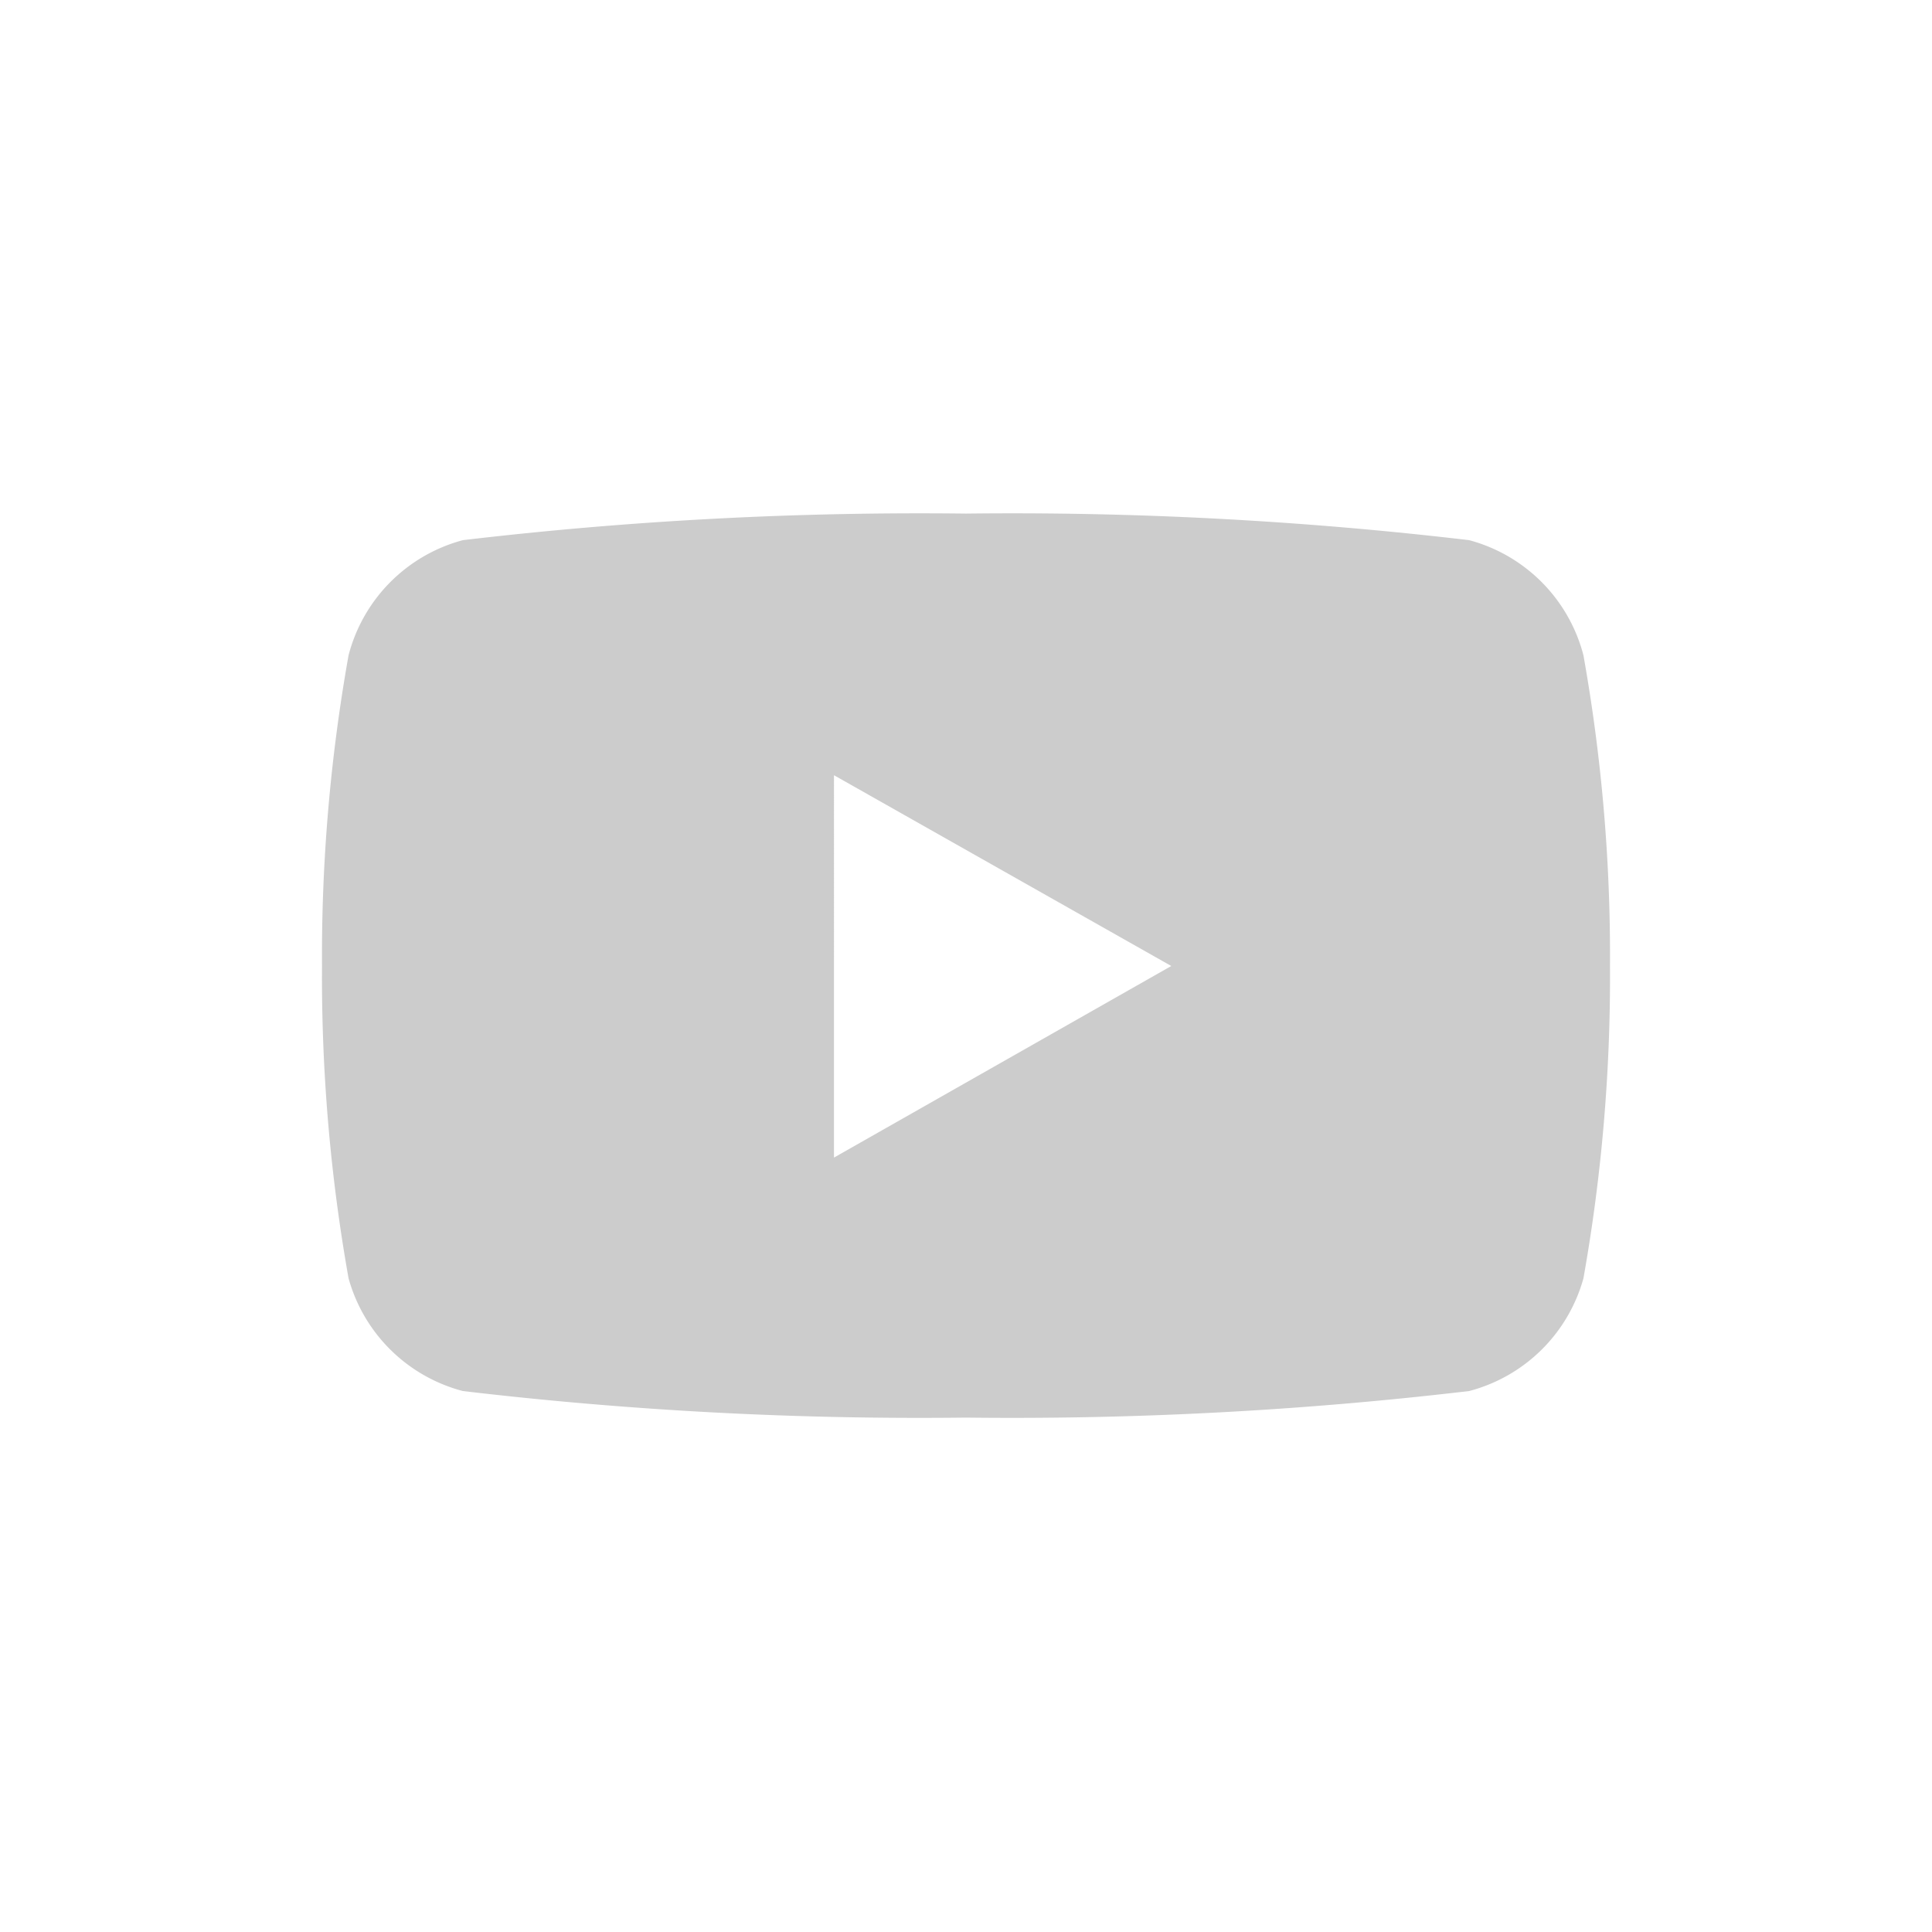<svg width="64" height="64" viewBox="0 0 24 24" fill="none" xmlns="http://www.w3.org/2000/svg"><path d="M19.67 8.14a2 2 0 0 0-1.42-1.43A48.441 48.441 0 0 0 12 6.38a48.442 48.442 0 0 0-6.25.33 2 2 0 0 0-1.42 1.43A21.27 21.27 0 0 0 4 12c-.008 1.3.102 2.6.33 3.88a2 2 0 0 0 1.42 1.4c2.074.245 4.162.355 6.25.33a48.432 48.432 0 0 0 6.25-.33 1.999 1.999 0 0 0 1.42-1.4c.228-1.28.338-2.58.33-3.88a21.264 21.264 0 0 0-.33-3.86Zm-9.31 6.25V9.63L14.55 12l-4.19 2.38v.01Z" fill="#ccc"/></svg>